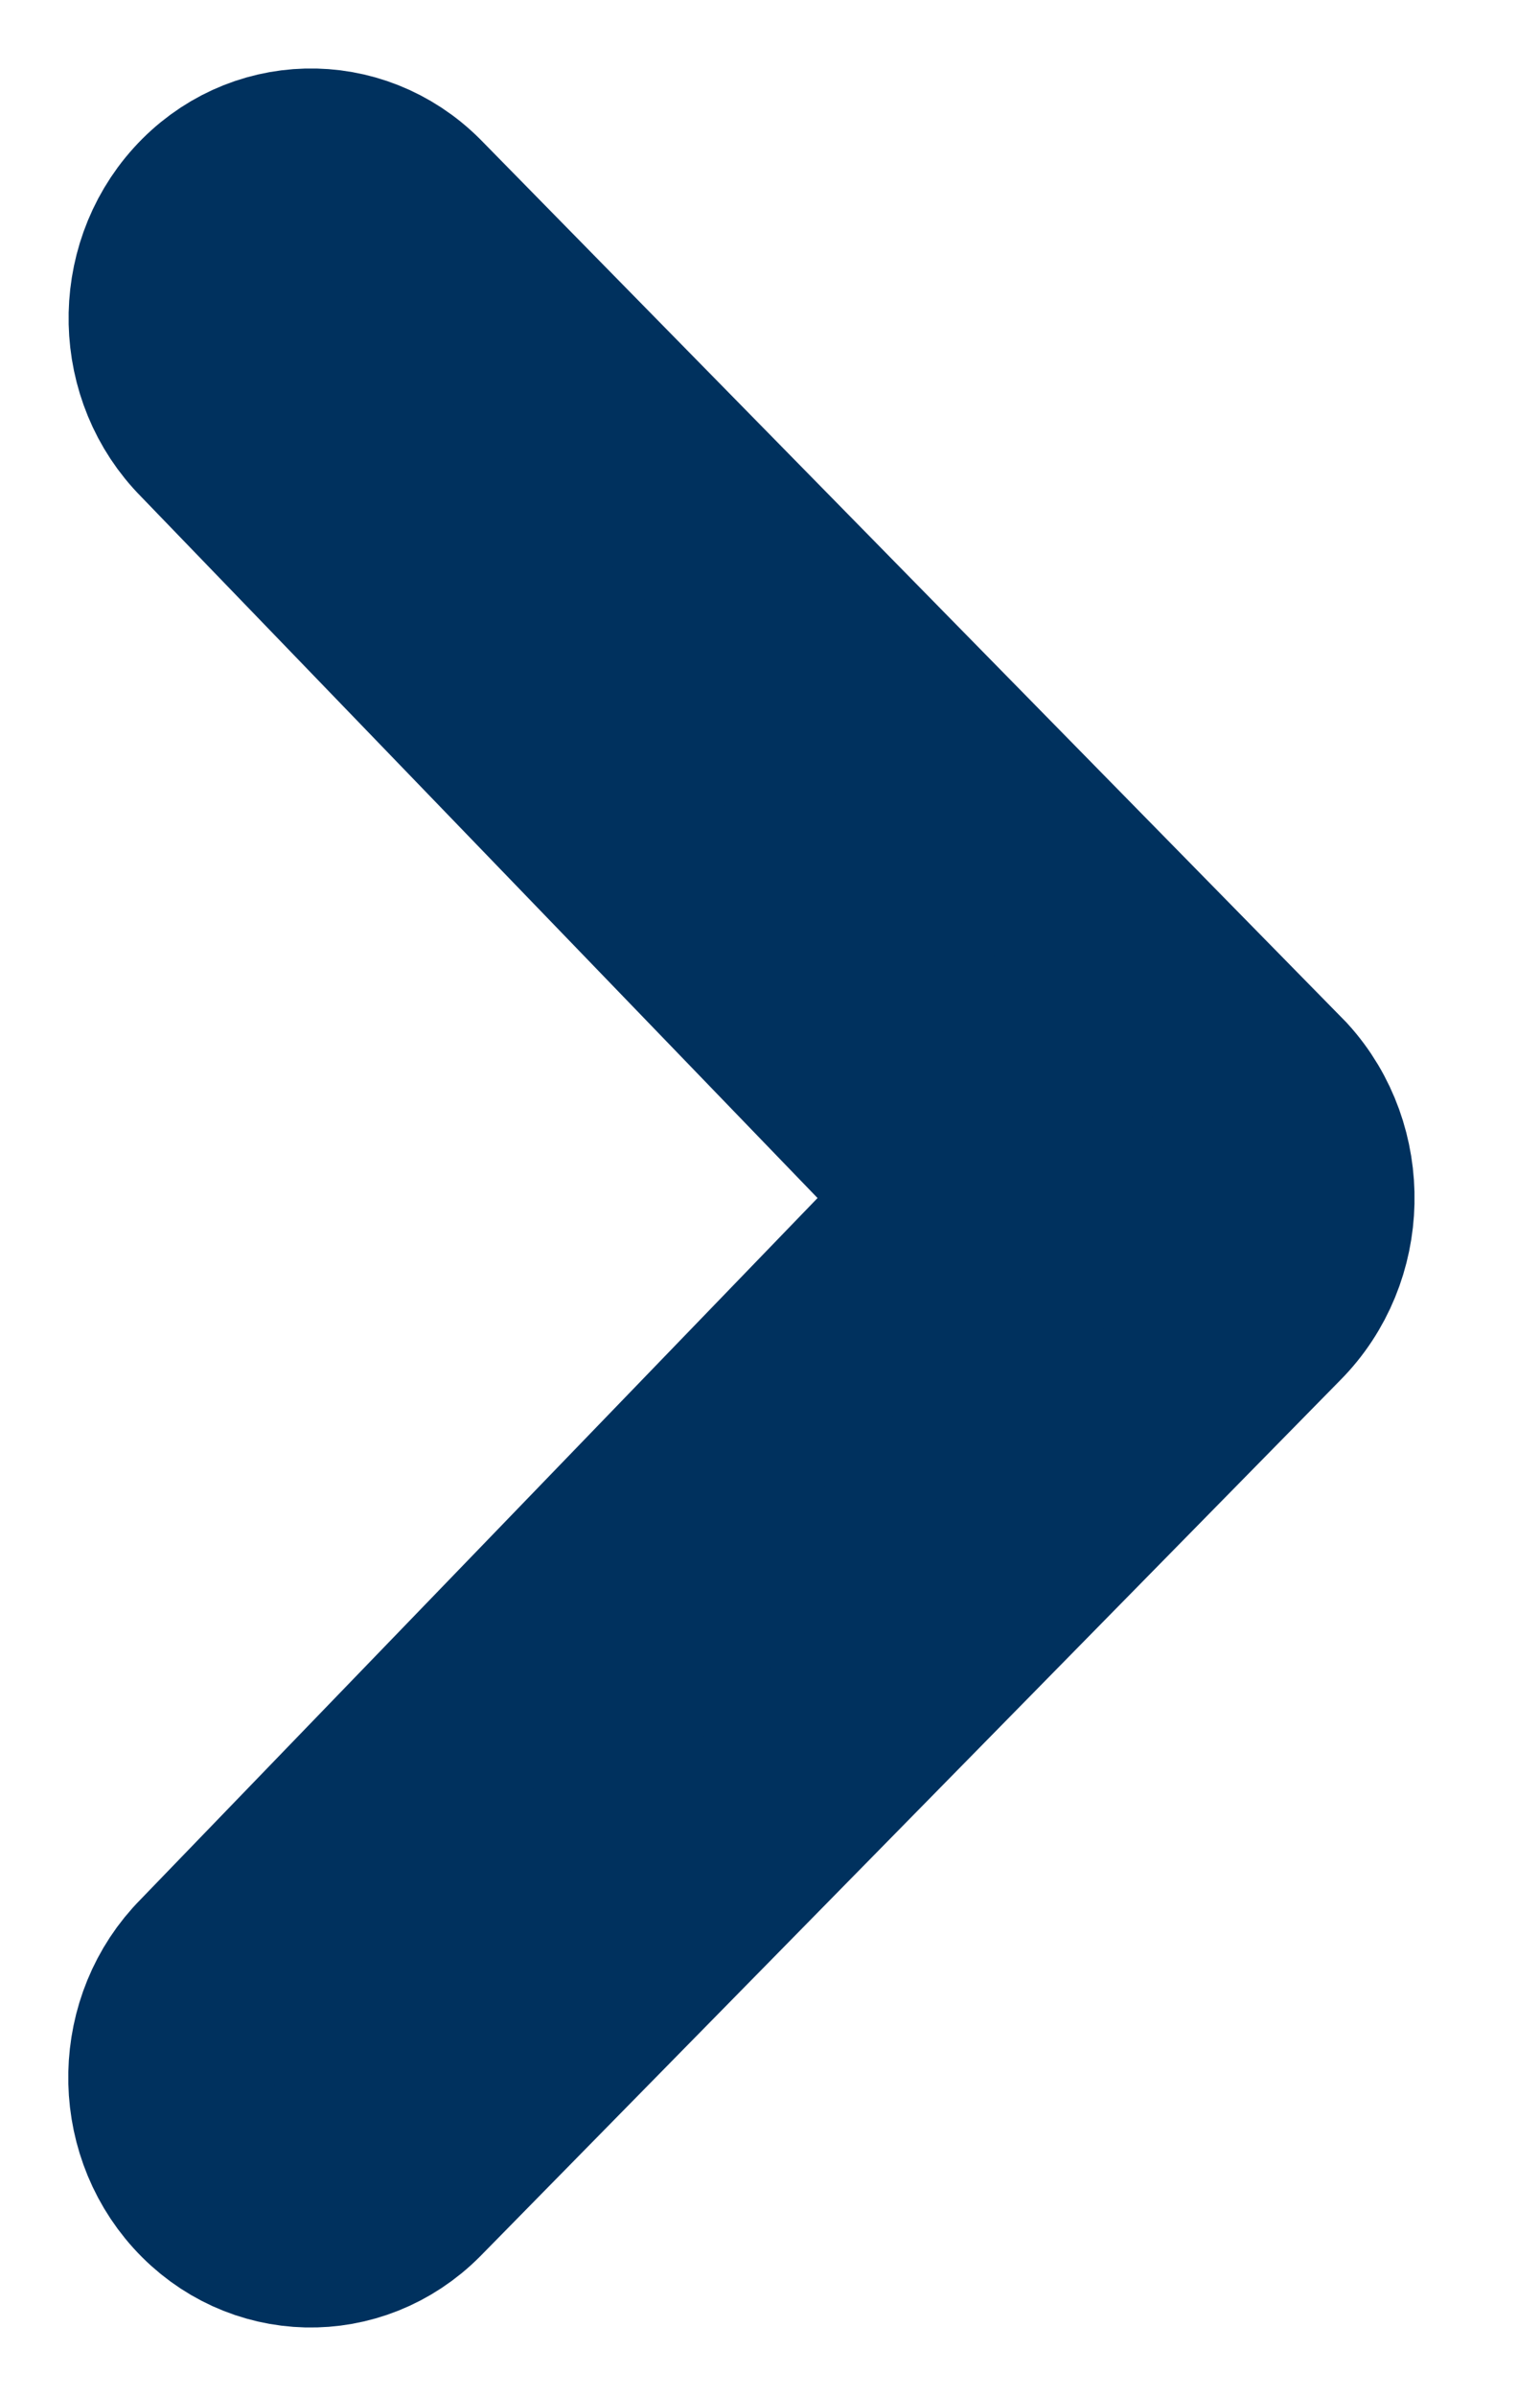 <svg xmlns="http://www.w3.org/2000/svg" width="9" height="14" viewBox="0 0 9 14">
    <path fill="#00315E" stroke="#00315E" stroke-width="1.2" d="M1.254 2.483c-.326-.328-.339-.872-.028-1.216s.828-.357 1.155-.03l5.052 5.15c.322.354.31.917-.027 1.256L2.38 12.762c-.326.328-.843.316-1.155-.028-.311-.343-.3-.888.026-1.216l4.173-4.323c.104-.109.104-.28 0-.389l-4.17-4.323h0z"/>
</svg>

